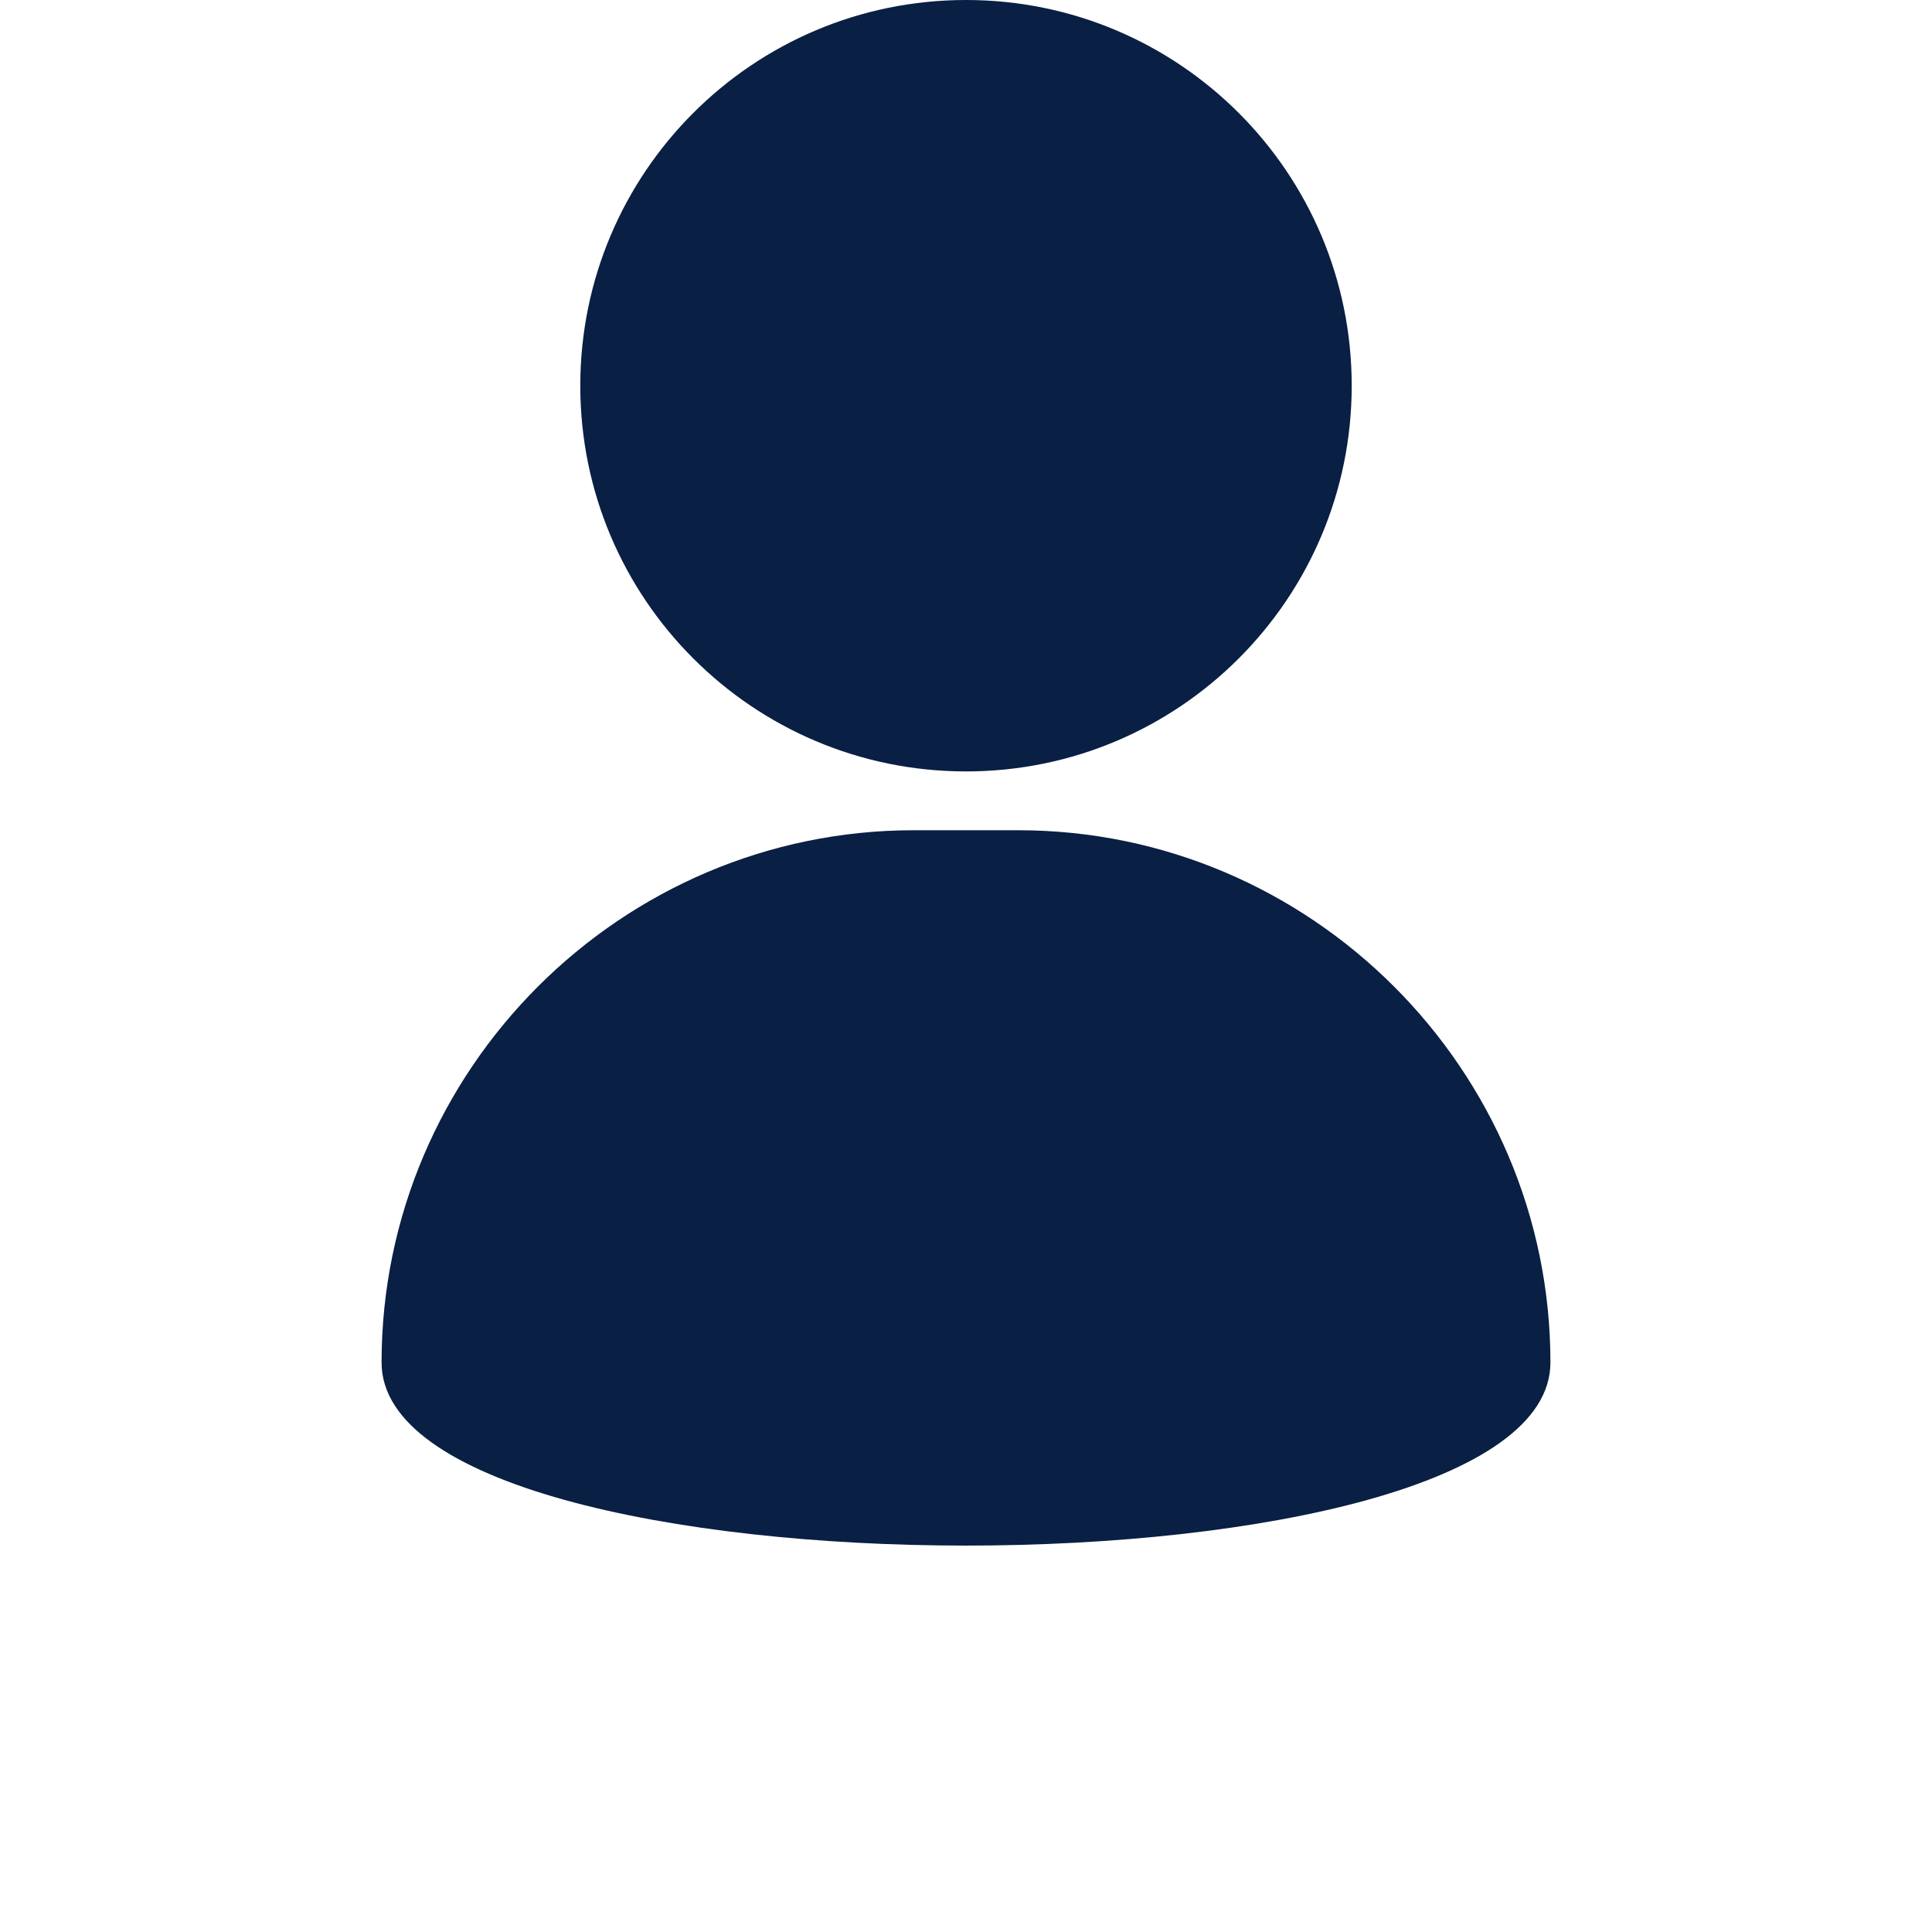 <svg width="700" height="700" viewBox="0 0 700 700" fill="none" xmlns="http://www.w3.org/2000/svg">
<path fill-rule="evenodd" clip-rule="evenodd" d="M350 0C427.188 0 489.75 62.57 489.75 139.75C489.75 216.938 427.188 279.5 350 279.5C272.82 279.5 210.25 216.938 210.25 139.75C210.25 62.57 272.82 0 350 0ZM350 300.81H368.91C474.97 300.81 561.75 387.587 561.75 493.65C561.75 582.111 138.25 582.111 138.25 493.65C138.25 387.59 225.027 300.81 331.09 300.81H350Z" fill="#091F43"/>
</svg>
